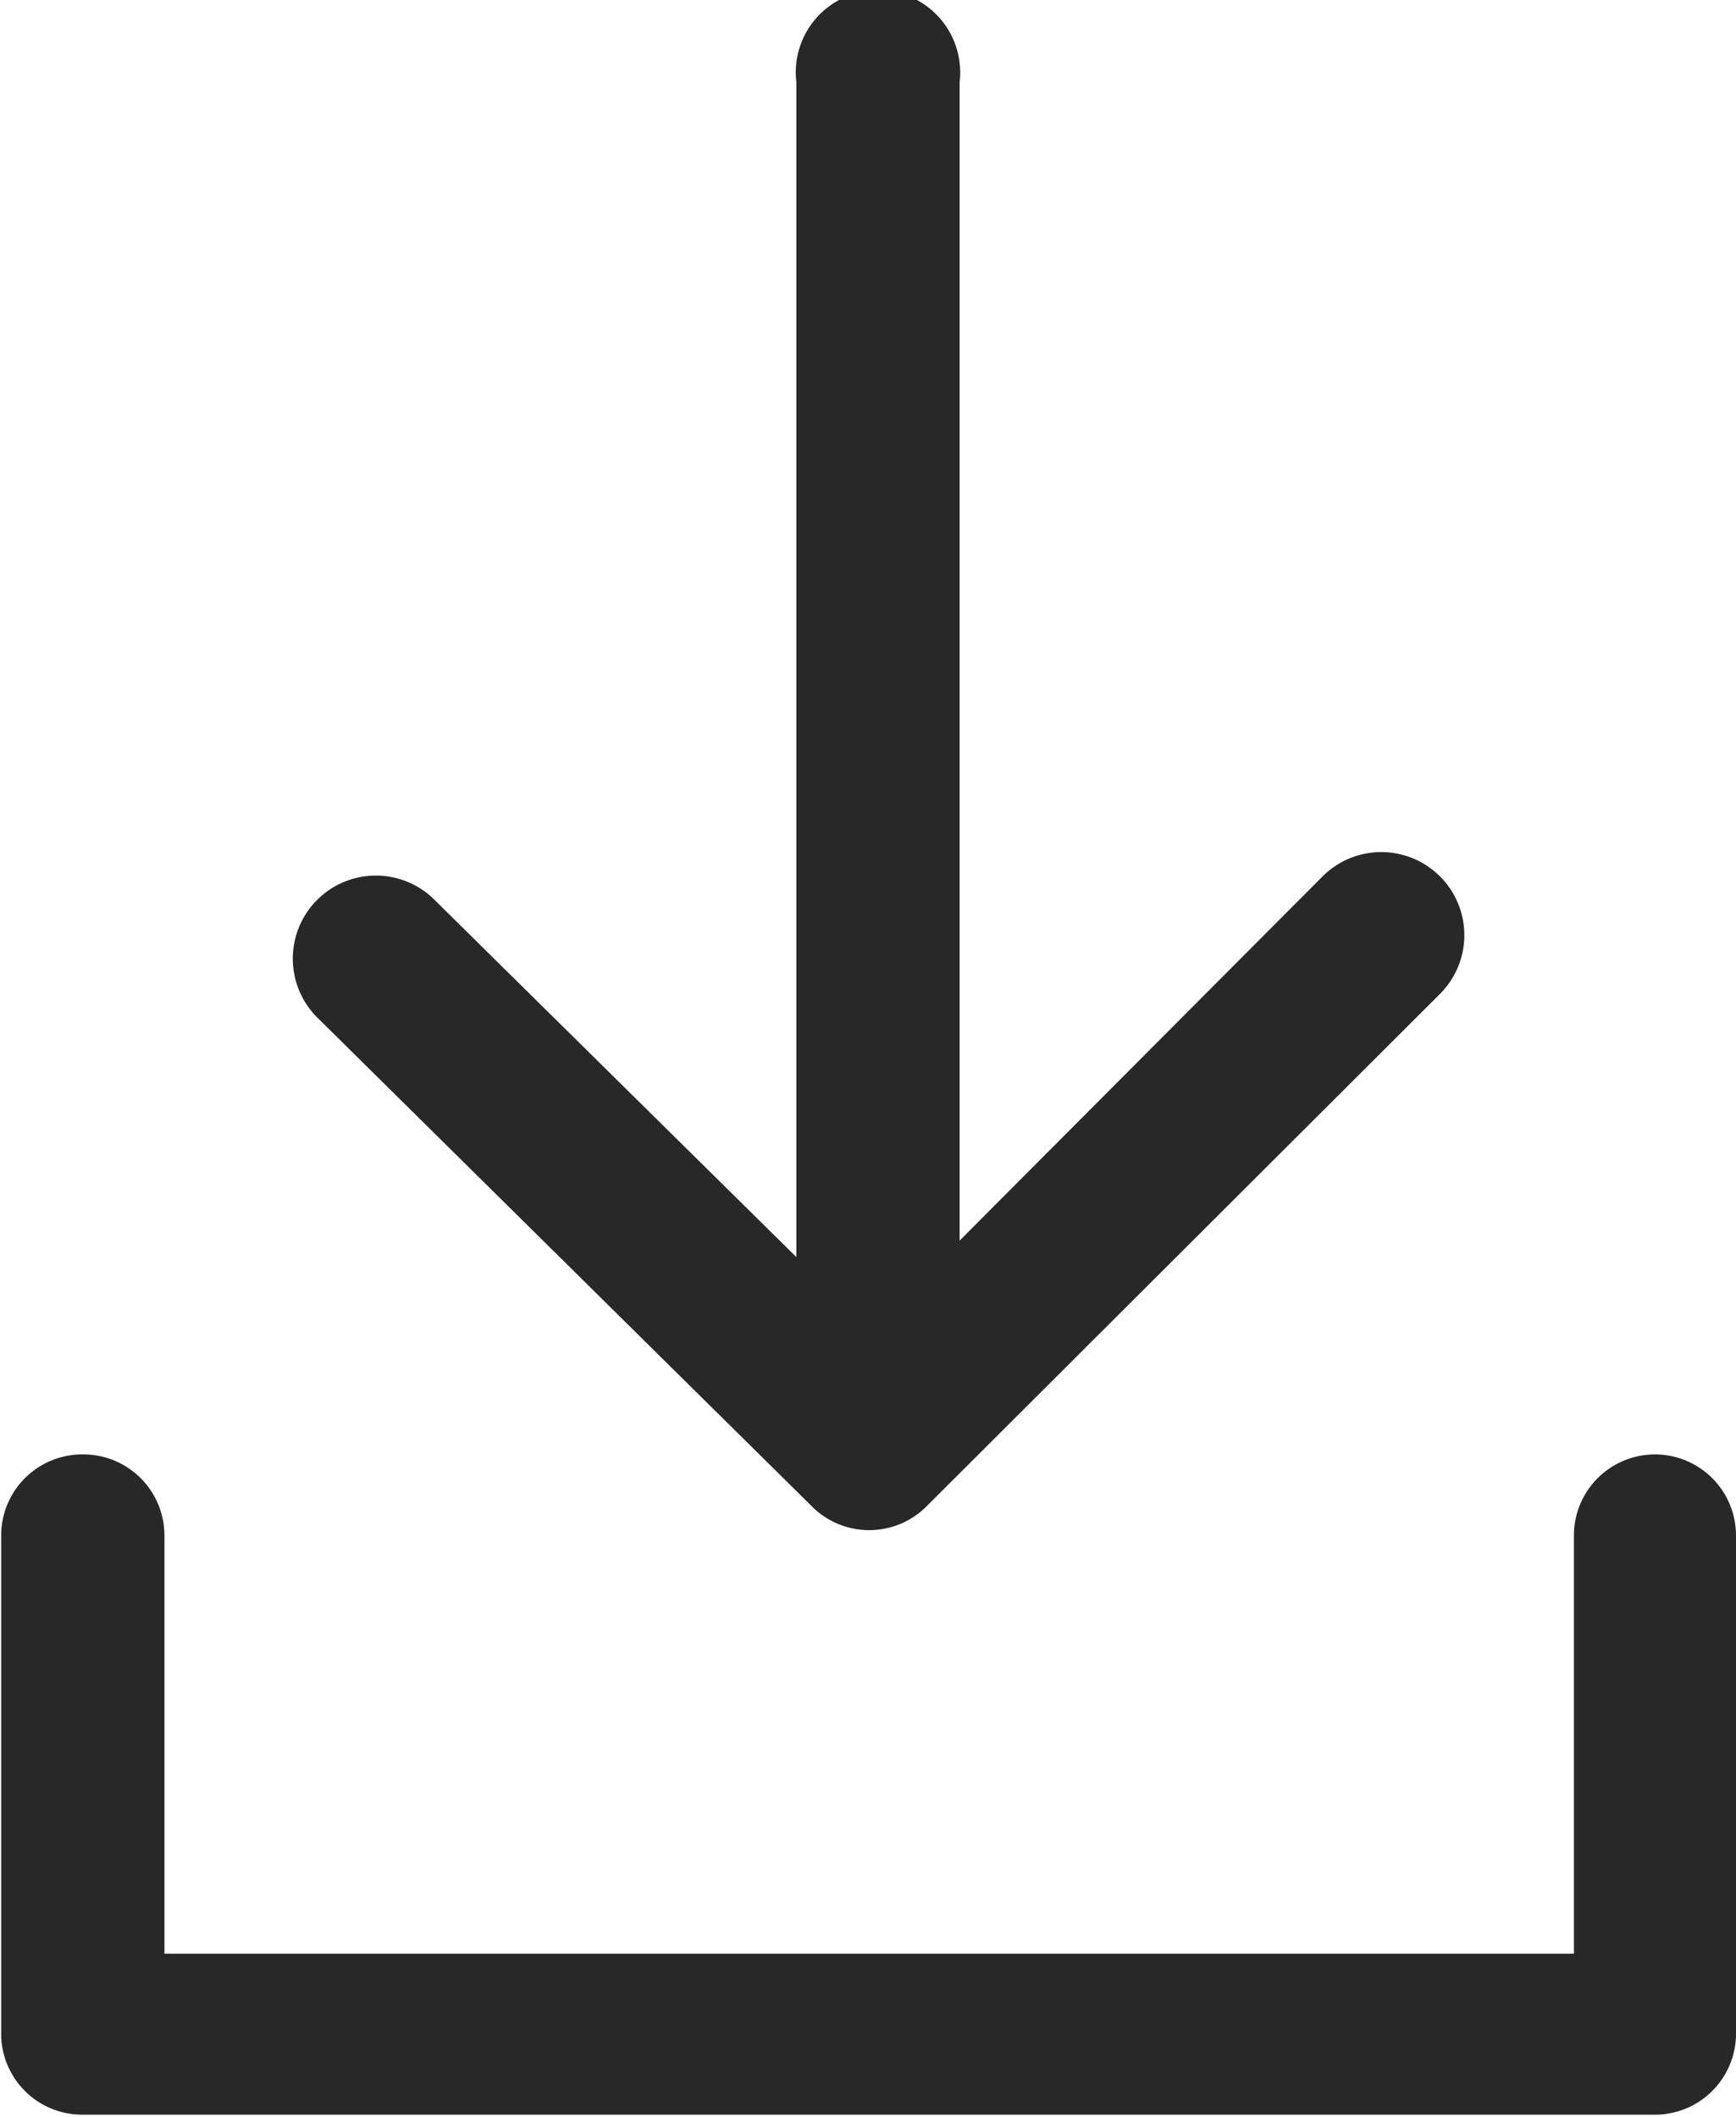 <svg xmlns="http://www.w3.org/2000/svg" viewBox="0 0 14.78 18.02"><defs><style>.cls-1{fill:#282828;}</style></defs><title>Asset 15</title><g id="Layer_2" data-name="Layer 2"><g id="Layer_1-2" data-name="Layer 1"><path class="cls-1" d="M6.9,12.81a.69.69,0,0,0,1,0l4.36-4.35a.69.69,0,0,0-1-1L8.17,10.56V.7A.7.7,0,1,0,6.78.7v10L3.7,7.66a.69.69,0,1,0-1,1Z"/><path class="cls-1" d="M14.09,12.38a.69.69,0,0,0-.69.69v3.56h-12V13.07a.69.69,0,0,0-.69-.69.69.69,0,0,0-.7.69v4.26A.69.69,0,0,0,.7,18H14.09a.69.69,0,0,0,.69-.69V13.07a.69.69,0,0,0-.69-.69Z"/></g></g></svg>